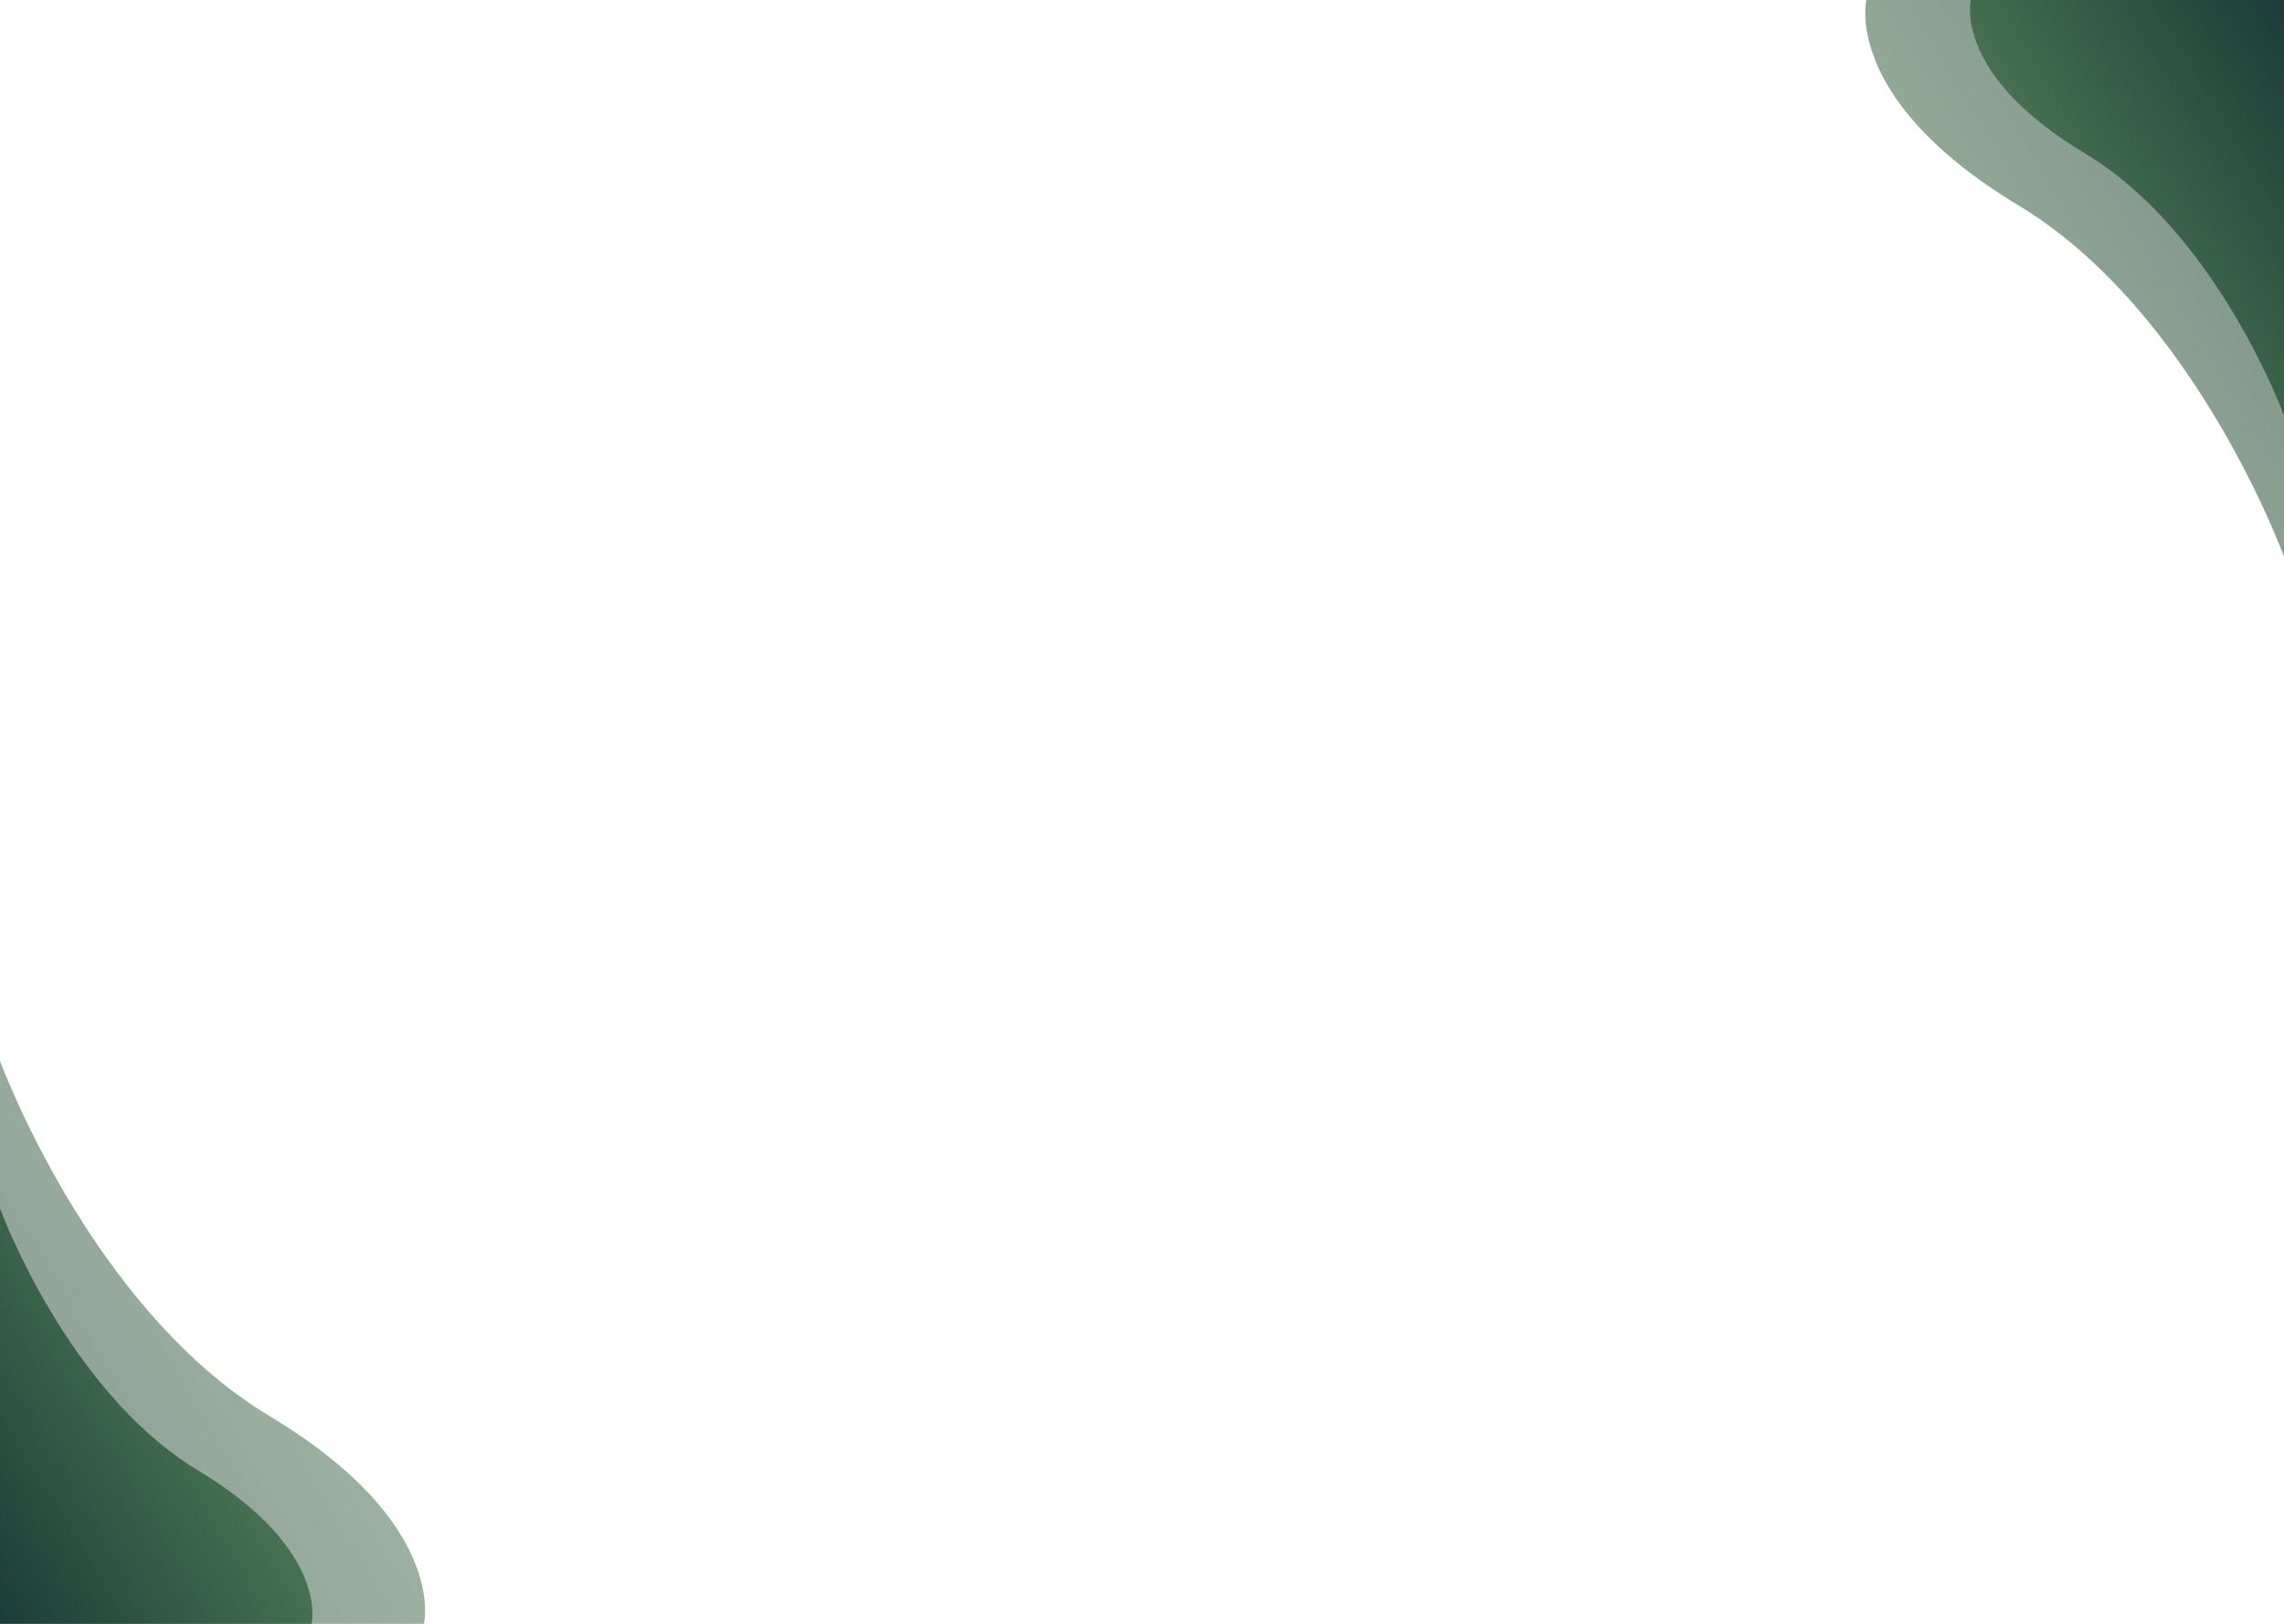 <svg width="1440" height="1024" viewBox="0 0 1440 1024" fill="none" xmlns="http://www.w3.org/2000/svg">
<g clip-path="url(#clip0_225_308)">
<path d="M124.961 927.353C207.94 977.32 196.461 1024 196.461 1024H0V762C0 762 41.982 877.385 124.961 927.353Z" fill="url(#paint0_linear_225_308)"/>
<path d="M169.998 893.046C282.883 960.75 267.267 1024 267.267 1024H0V669C0 669 57.112 825.343 169.998 893.046Z" fill="url(#paint1_linear_225_308)" fill-opacity="0.53"/>
<path d="M1314.4 96.647C1231 46.68 1242.54 0 1242.54 0L1440 0V262C1440 262 1397.81 146.615 1314.4 96.647Z" fill="url(#paint2_linear_225_308)"/>
<path d="M1272.54 129.478C1161.34 62.537 1176.72 0 1176.72 0L1440 0V351C1440 351 1383.74 196.419 1272.54 129.478Z" fill="url(#paint3_linear_225_308)" fill-opacity="0.59"/>
</g>
<defs>
<linearGradient id="paint0_linear_225_308" x1="98.5" y1="762" x2="-122.211" y2="894.485" gradientUnits="userSpaceOnUse">
<stop stop-color="#629967"/>
<stop offset="1" stop-color="#122E31"/>
</linearGradient>
<linearGradient id="paint1_linear_225_308" x1="134" y1="669" x2="-165.618" y2="849.572" gradientUnits="userSpaceOnUse">
<stop stop-color="#4D7651"/>
<stop offset="1" stop-color="#122E31"/>
</linearGradient>
<linearGradient id="paint2_linear_225_308" x1="1341" y1="262" x2="1562.24" y2="128.526" gradientUnits="userSpaceOnUse">
<stop stop-color="#629967"/>
<stop offset="1" stop-color="#122E31"/>
</linearGradient>
<linearGradient id="paint3_linear_225_308" x1="1308" y1="351" x2="1603.73" y2="173.431" gradientUnits="userSpaceOnUse">
<stop stop-color="#4D7651"/>
<stop offset="1" stop-color="#122E31"/>
</linearGradient>
<clipPath id="clip0_225_308">
<rect width="1440" height="1024" fill="white"/>
</clipPath>
</defs>
</svg>
